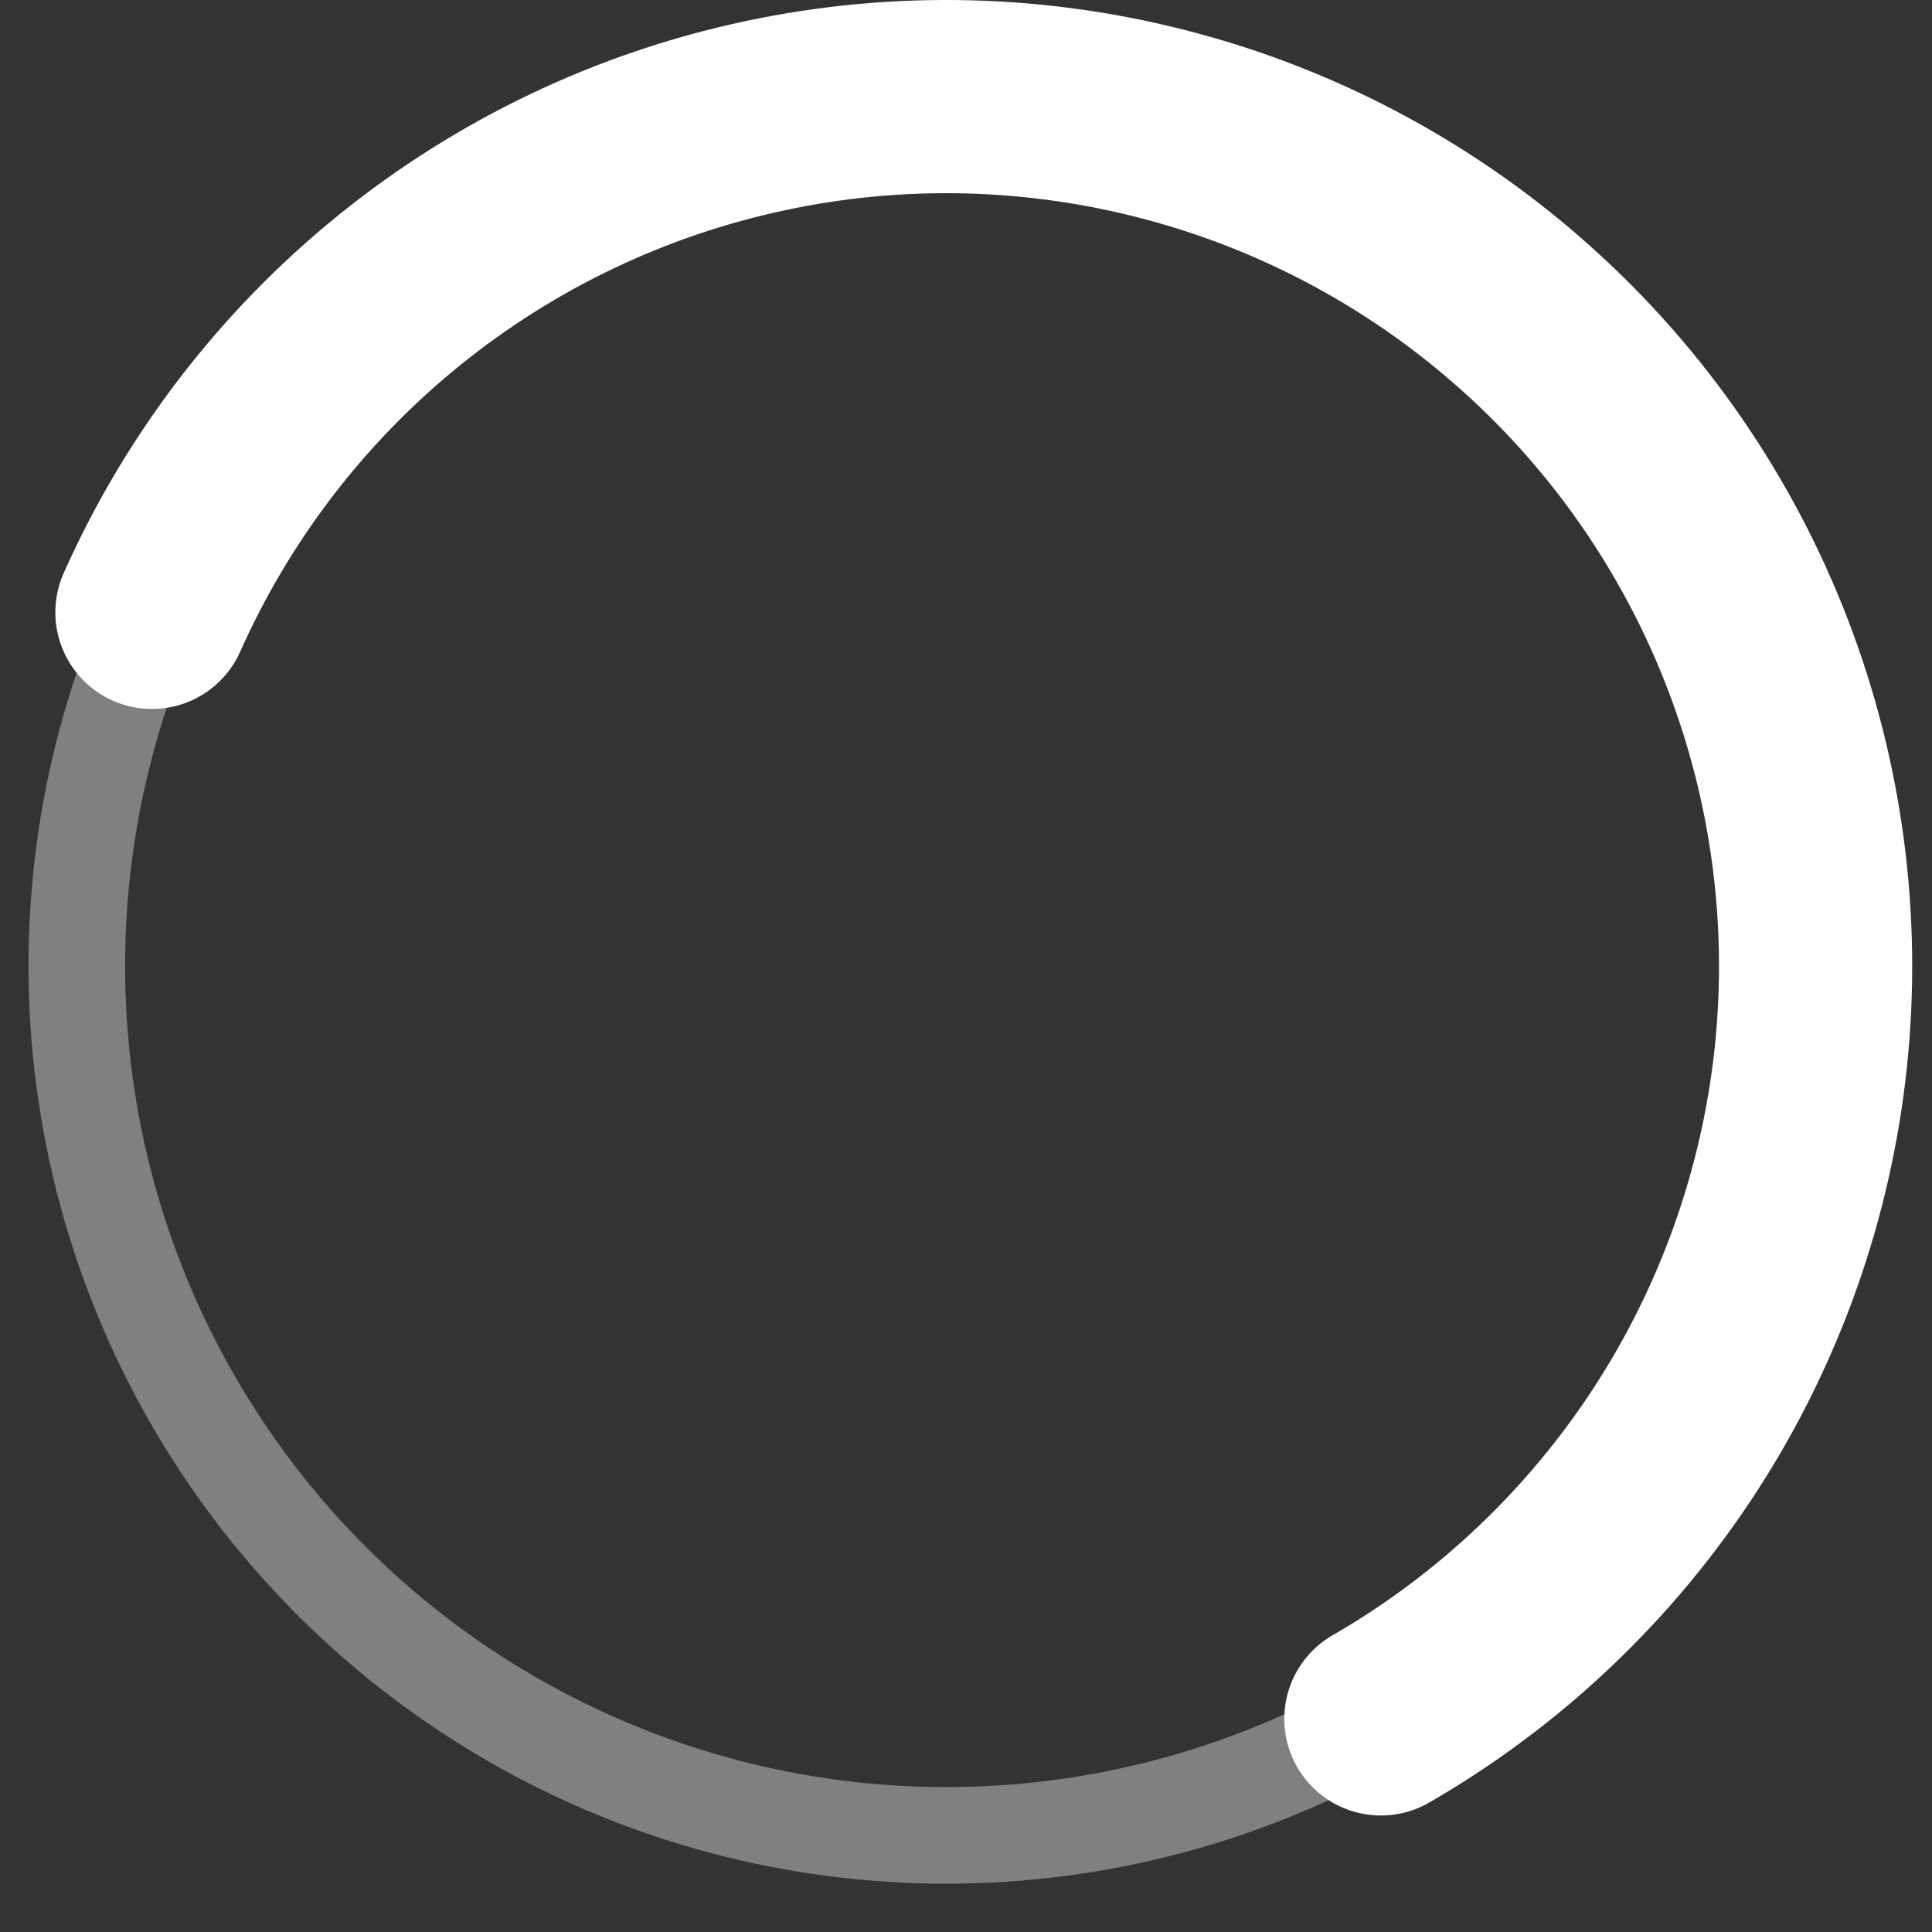 <svg width="20" height="20" viewBox="0 0 20 20" fill="none" xmlns="http://www.w3.org/2000/svg">
<rect x="0" y="0" width="20" height="20" fill="#333333" stroke="none"/>
<circle opacity="0.4" cx="9.795" cy="10" r="9" stroke="#F2F2F2"/>
<path d="M14.295 17.794C15.525 17.084 16.569 16.093 17.343 14.902C18.116 13.711 18.597 12.353 18.746 10.941C18.894 9.528 18.706 8.101 18.197 6.775C17.688 5.449 16.873 4.262 15.817 3.312C14.762 2.361 13.496 1.674 12.124 1.307C10.752 0.939 9.313 0.901 7.924 1.197C6.534 1.492 5.235 2.112 4.131 3.006C3.027 3.9 2.151 5.042 1.573 6.339" stroke="white" stroke-width="2" stroke-linecap="round" stroke-linejoin="round"/>
</svg>

